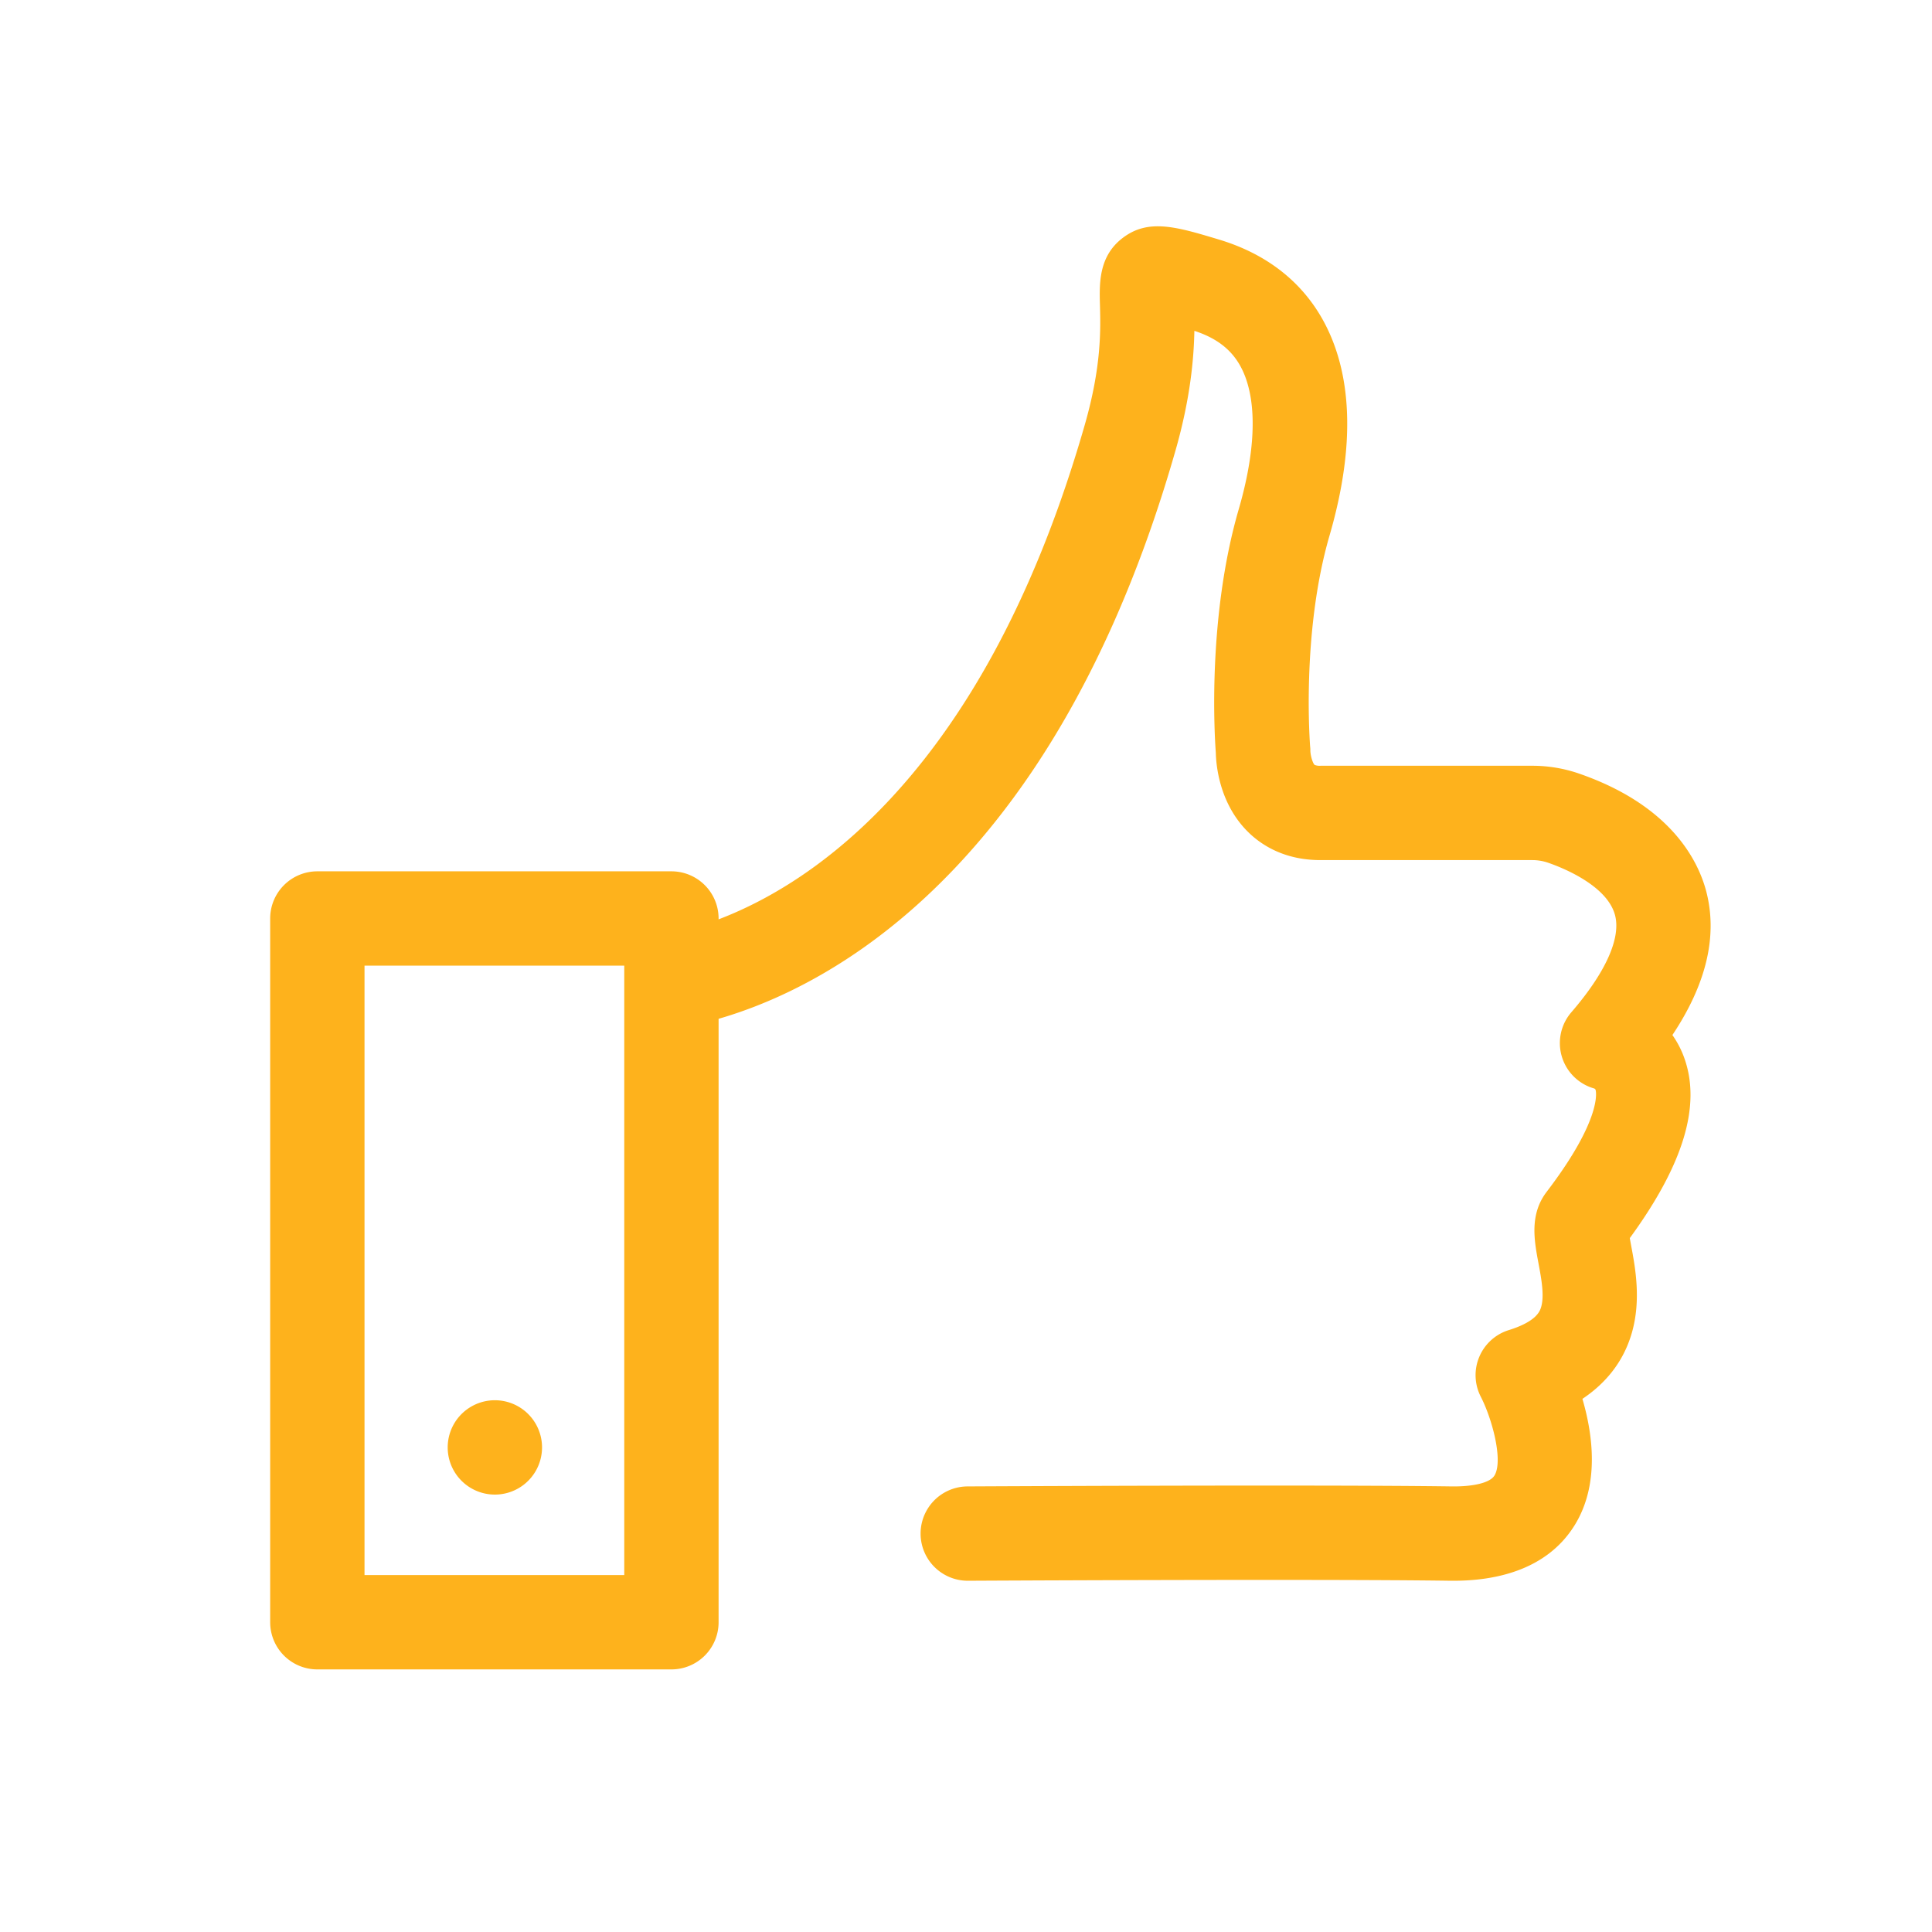 <?xml version="1.0" standalone="no"?><!DOCTYPE svg PUBLIC "-//W3C//DTD SVG 1.1//EN" "http://www.w3.org/Graphics/SVG/1.1/DTD/svg11.dtd"><svg t="1575862846785" class="icon" viewBox="0 0 1024 1024" version="1.1" xmlns="http://www.w3.org/2000/svg" p-id="1036" xmlns:xlink="http://www.w3.org/1999/xlink" width="200" height="200"><defs><style type="text/css"></style></defs><path d="M355.87 884.82H168.2a25 25 0 0 1-25-25v-373a25 25 0 0 1 25-25h187.67a25 25 0 0 1 25 25v373a25 25 0 0 1-25 25z m-162.67-50h137.67v-323H193.2z" fill="#FEB21C" p-id="1037"></path><path d="M262.29 767.16m-25 0a25 25 0 1 0 50 0 25 25 0 1 0-50 0Z" fill="#FEB21C" p-id="1038"></path><path d="M770.58 837.83h-1.83c-70.15-1-253.77 0-255.62 0H513a25 25 0 0 1-0.13-50c1.84 0 186-1 256.58 0 11.68 0.15 20.33-2 22.62-5.73 4.77-7.7-1.1-29.92-7.23-41.83a25 25 0 0 1 14.8-35.27c15-4.67 16.61-10.24 17.22-12.34 1.75-6.07 0.06-15.11-1.43-23.08-2.27-12.12-4.84-25.86 4.32-37.87 29.66-38.88 26.12-53.26 26-53.85a1.21 1.21 0 0 0-0.84-0.95 25 25 0 0 1-12.07-40.38c18.2-21.07 26.41-39.38 23.14-51.55-4.26-15.82-28.15-25.19-35.38-27.69a25.7 25.7 0 0 0-8.41-1.42H699.86c-19.52 0-31.85-8.34-38.77-15.33-14.86-15-16.54-35.08-16.68-41.57-0.67-9-4.55-71.61 12.15-129.08 7.62-26.22 9.38-48.71 5.09-65-4-15.25-12.86-24.42-28.61-29.54-0.28 14.88-2.16 36-10 63.43C604.1 305 578.52 362.25 547 408.91c-25.71 38.06-55.42 69.24-88.32 92.67-57.68 41.07-106 44.25-108 44.36L347.83 496h-0.21c0.38 0 38.54-3.2 85-37.34 27.51-20.2 52.58-47.16 74.51-80.13C535 336.71 557.8 285 575 225c8.87-31 8.33-50.4 8-63.21-0.33-11.54-0.73-25.91 12-35.64 13.6-10.42 28.45-6 50.92 0.77 33.41 10 55.6 32.57 64.19 65.22 6.69 25.44 4.86 56.3-5.43 91.71-15.1 51.94-10.32 111.32-10.27 111.92a14 14 0 0 1 0.1 2.2c0.13 3 1.39 6.76 2.28 7.45a7.28 7.28 0 0 0 3.17 0.45h112.18a75.65 75.65 0 0 1 24.75 4.13c48.59 16.81 63 46 67.32 61.95 6.36 23.66 0.37 49.36-17.8 76.64a50.87 50.87 0 0 1 6.31 12.2c9 25.2-0.46 56.47-28.9 95.44 0.24 1.37 0.51 2.85 0.75 4.12 2.14 11.43 5.37 28.7 0.31 46.18-4.7 16.25-14.84 27.34-26.17 34.9 5.57 19 9.15 45.58-4.14 67-14.96 24.13-42.67 29.4-63.99 29.4z m75.31-260.7z m0 0z m0 0z" fill="#FEB21C" p-id="1039"></path></svg>